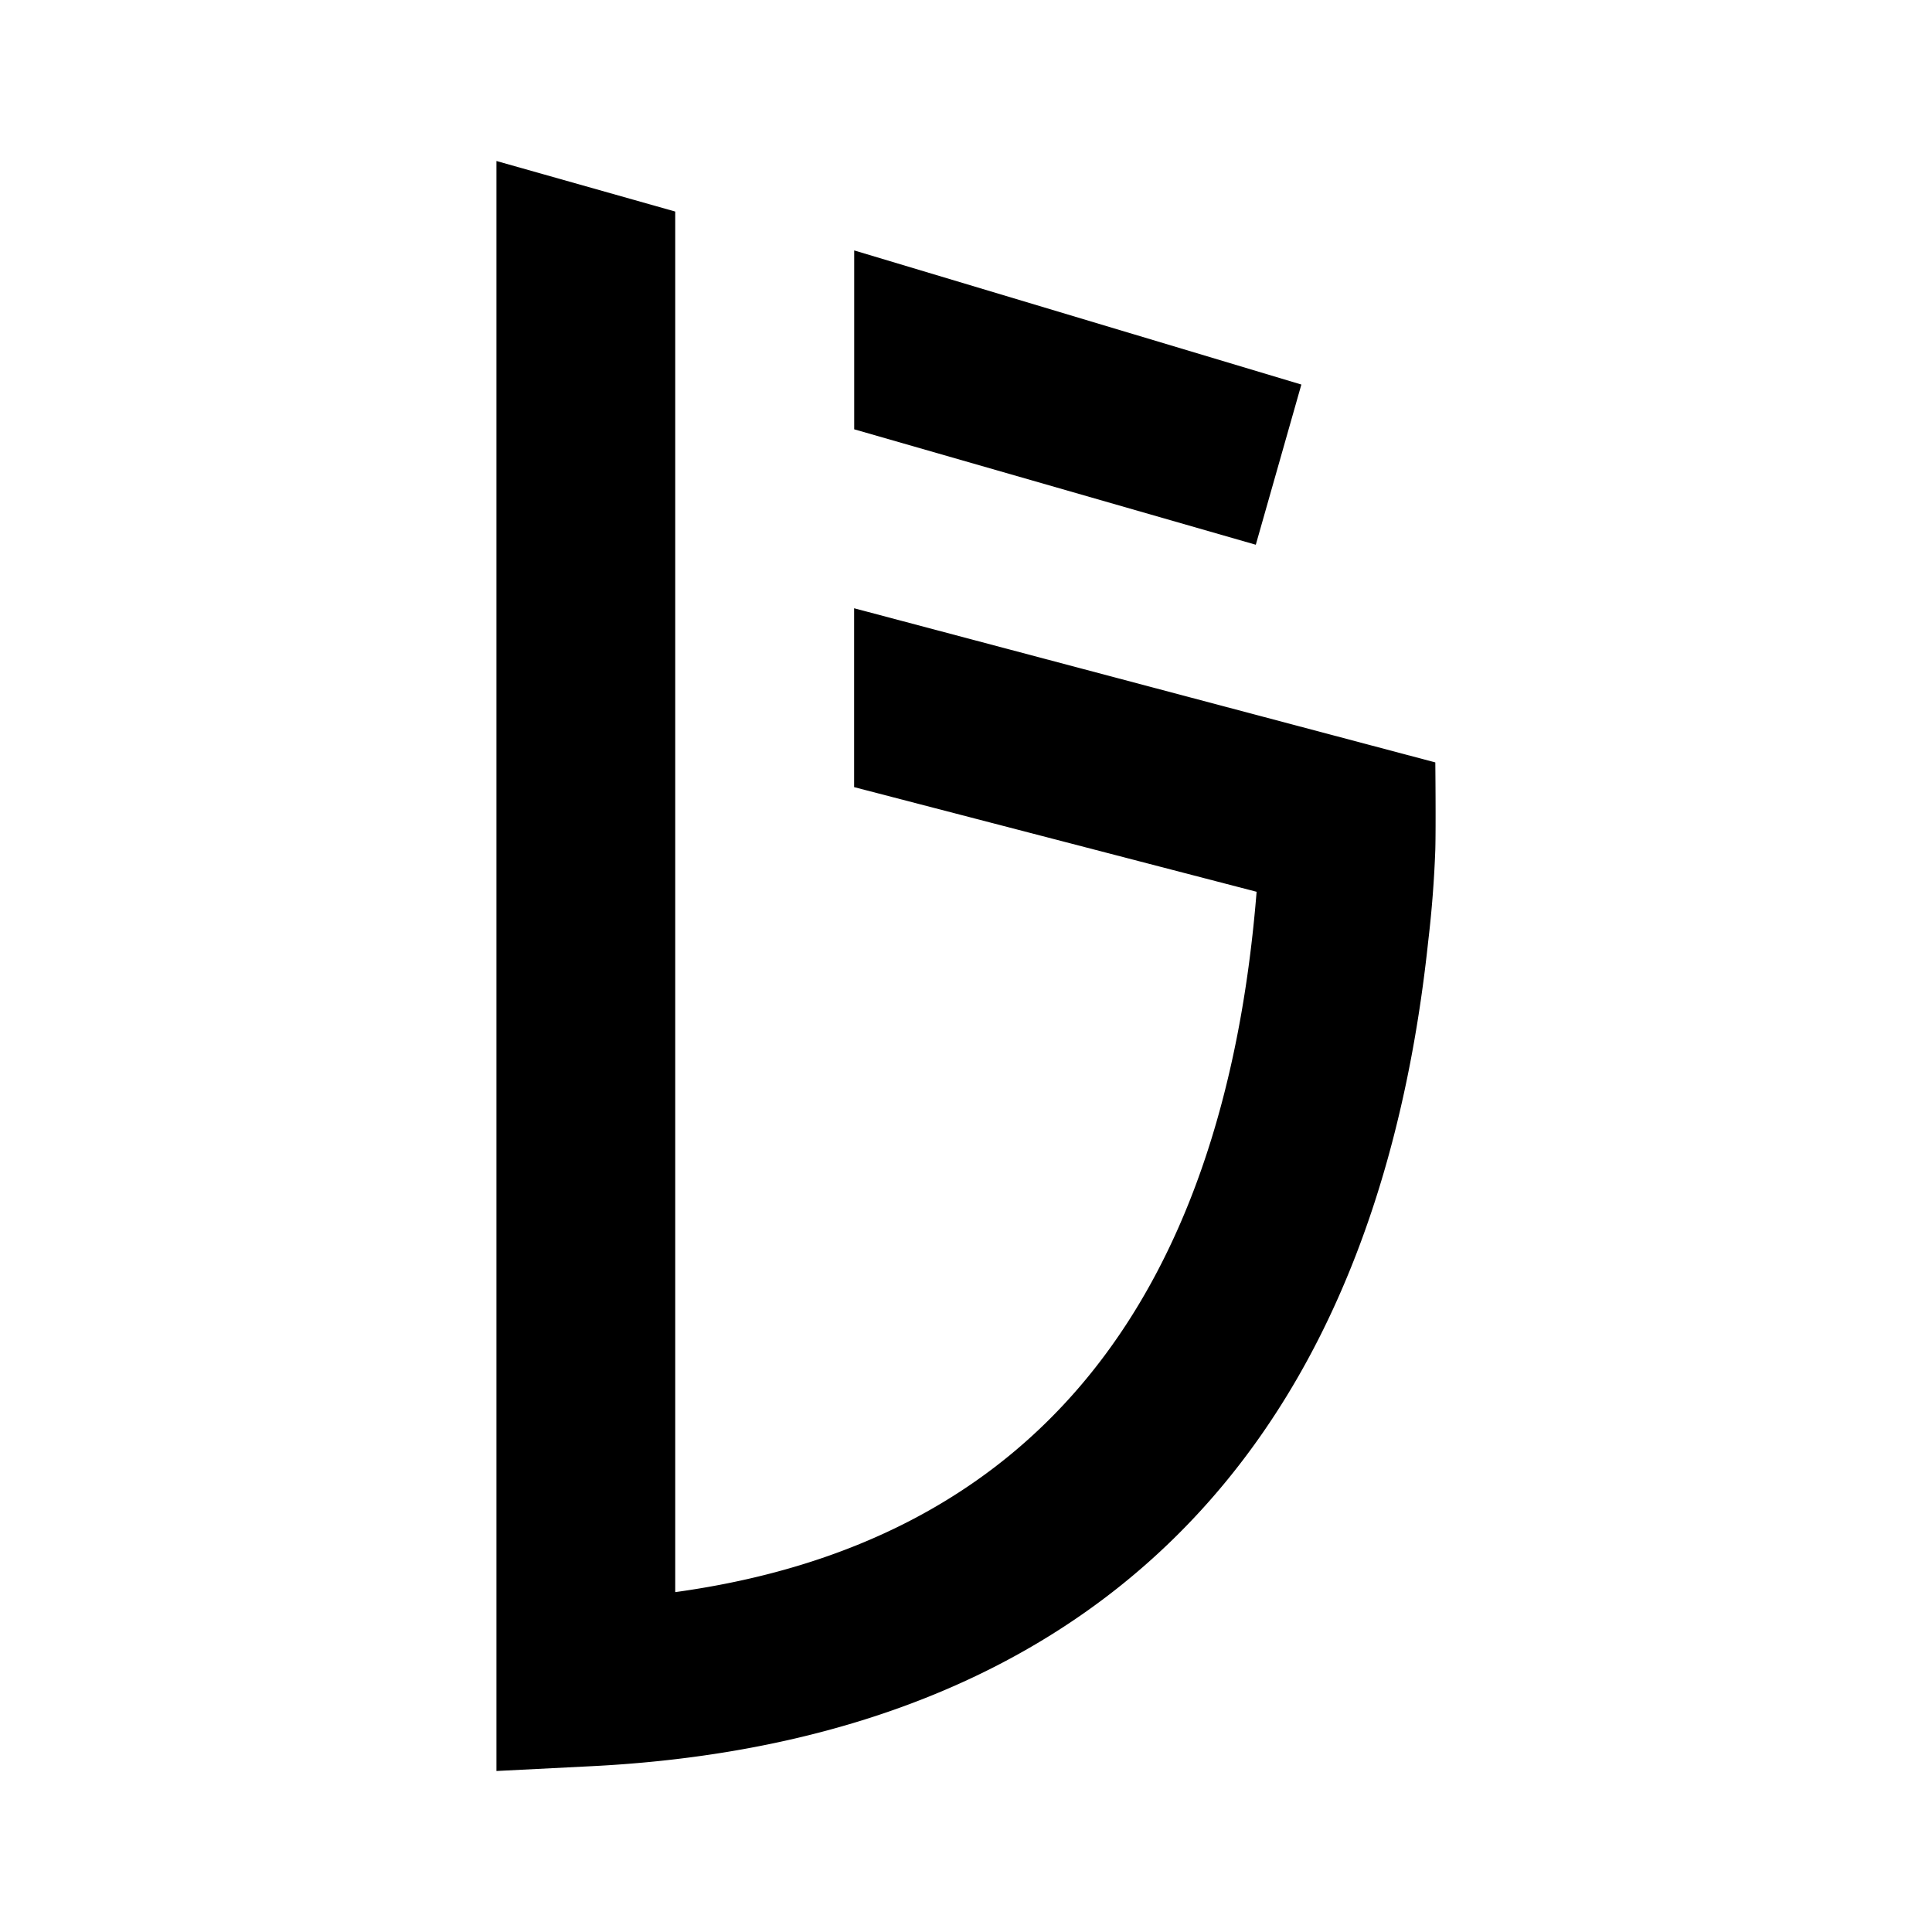 <svg xmlns="http://www.w3.org/2000/svg" xmlns:xlink="http://www.w3.org/1999/xlink" width="24" height="24" viewBox="0 0 24 24"><path fill="currentColor" d="M17.83 10.554c.008-.298 0-1.083 0-1.083l-7.22-1.915v2.222l5 1.3c-.413 5.14-2.821 8.094-7.222 8.7V2.628L6.167 2v20l1.187-.06c4.386-.221 9.538-2.244 10.388-10.249a14 14 0 0 0 .088-1.137M15.6 6.767l.566-1.99l-5.555-1.666v2.222z"/></svg>